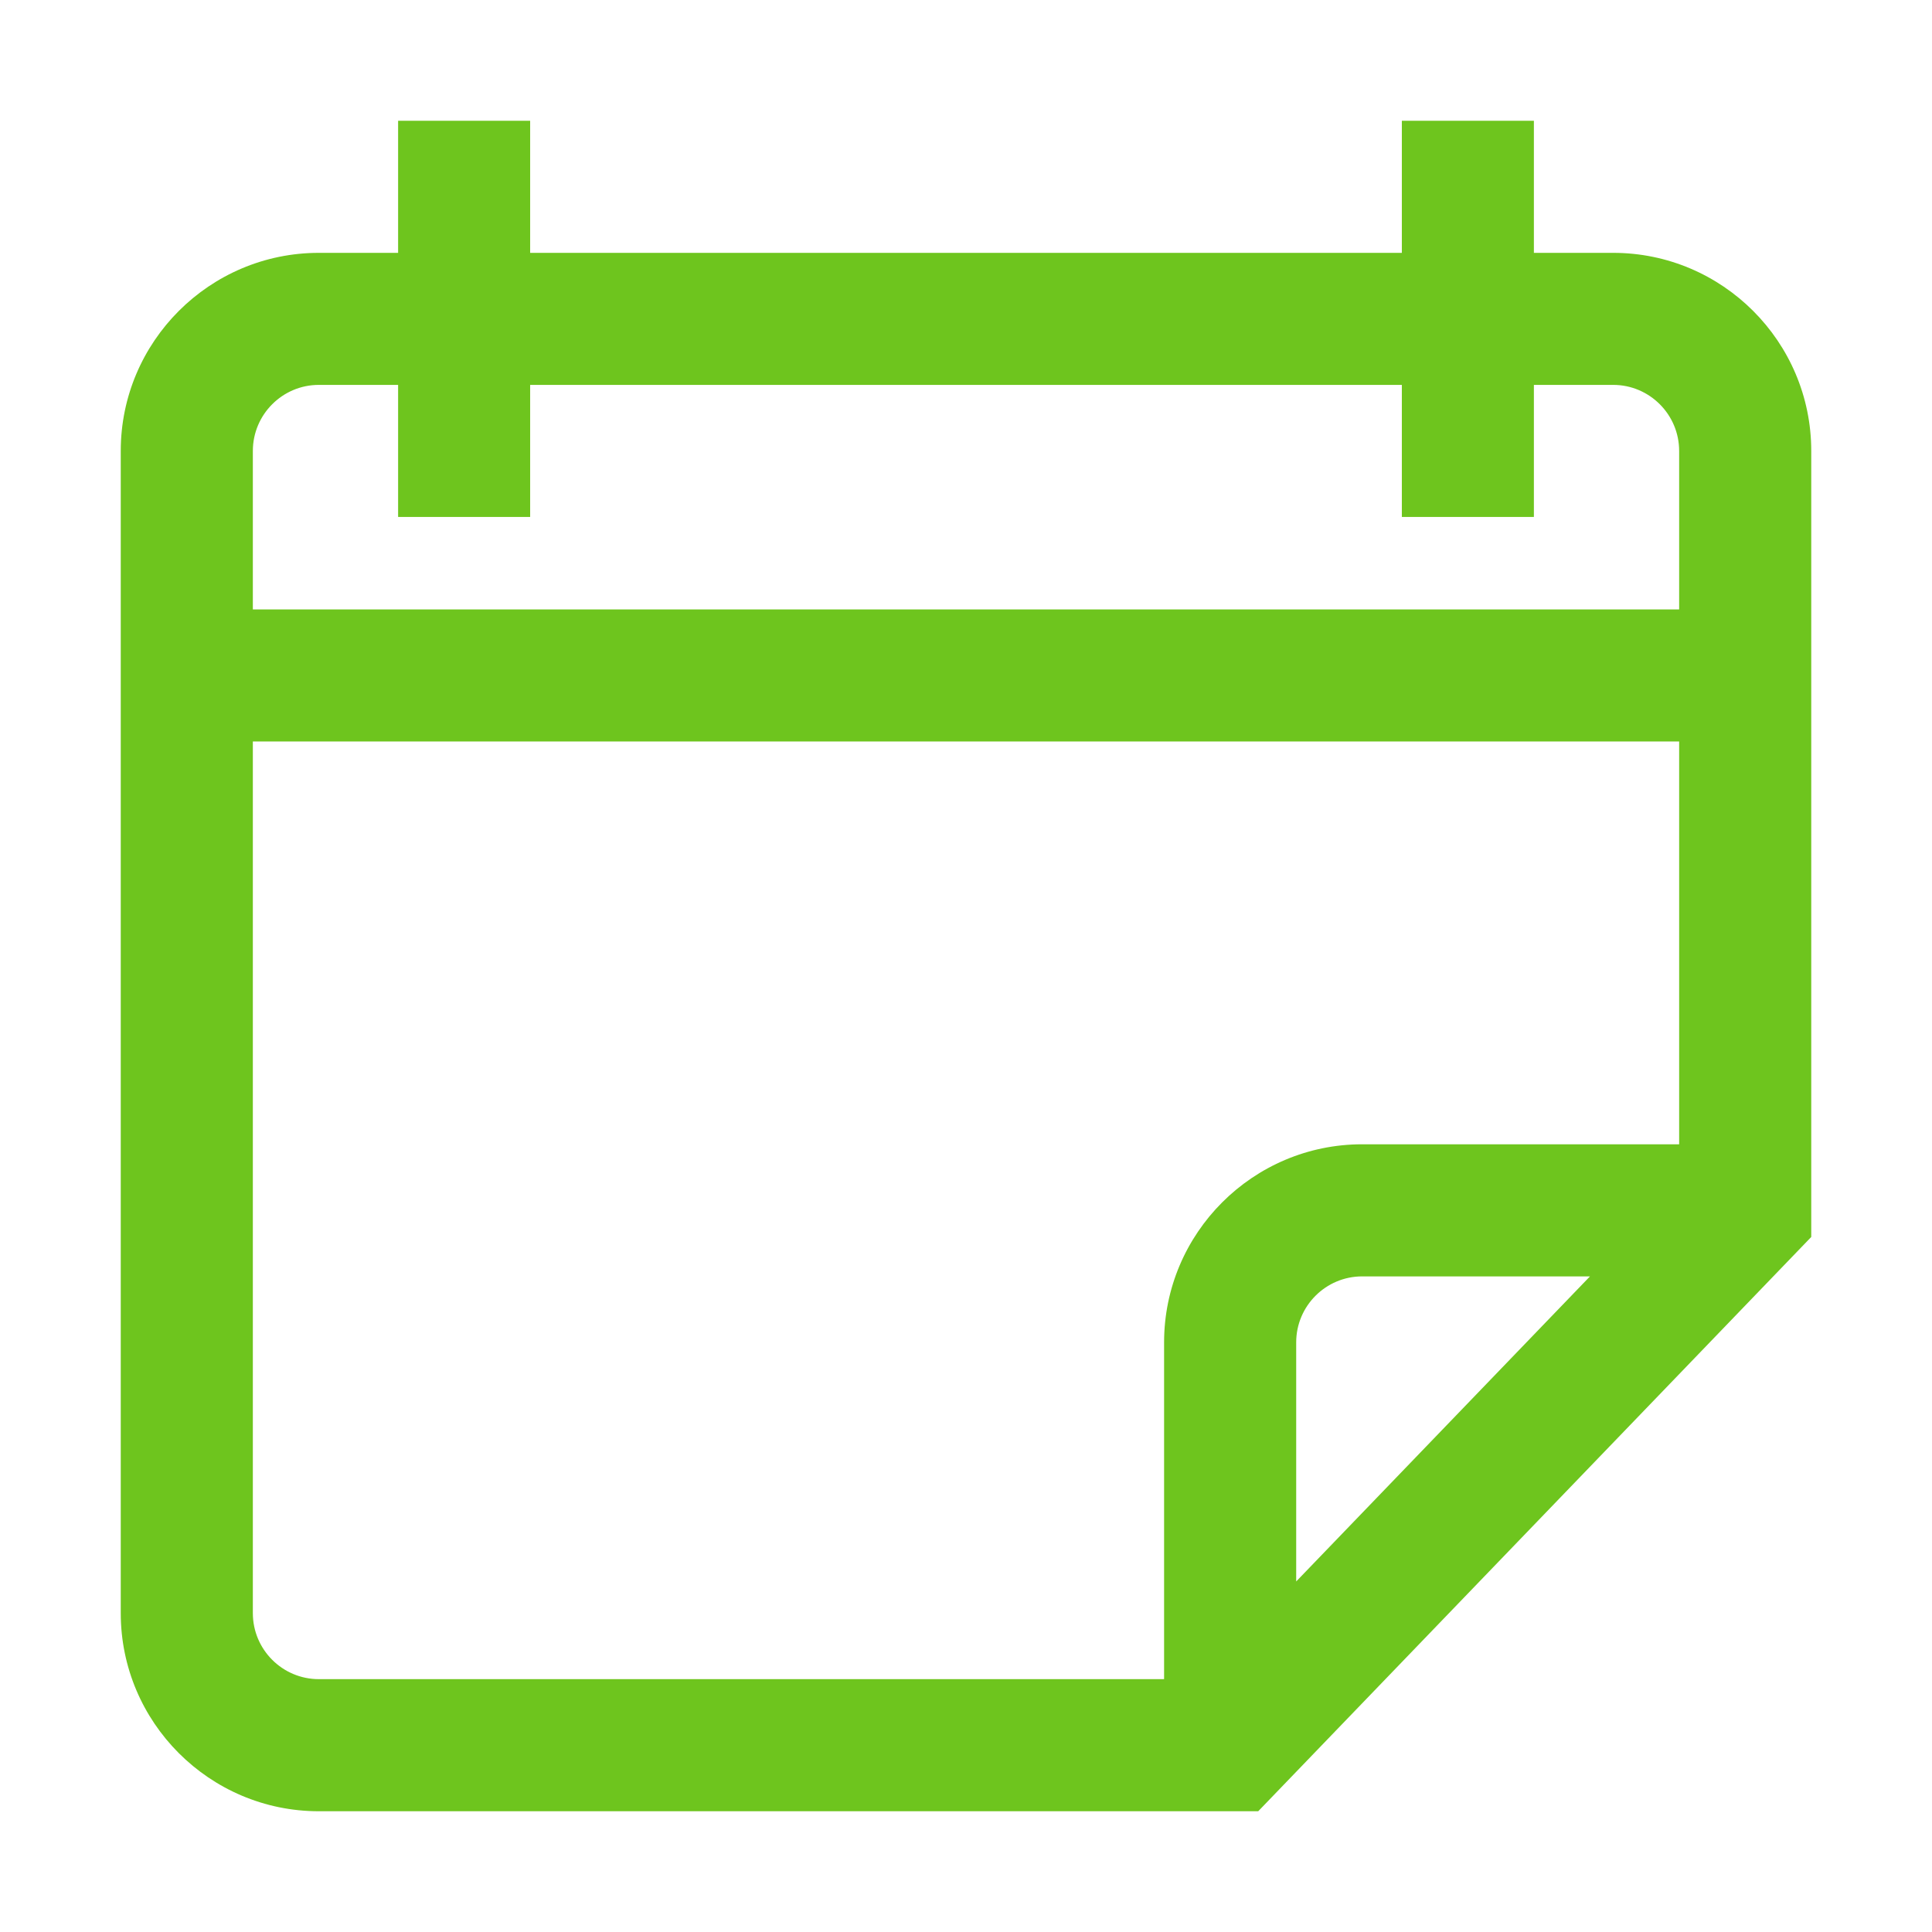 <svg width="32" height="32" viewBox="0 0 32 32" fill="none" xmlns="http://www.w3.org/2000/svg">
<path d="M26.719 4.188H25.406V2H23.219V4.188H8.781V2H6.594V4.188H5.281C3.472 4.188 2 5.659 2 7.469V26.719C2 28.528 3.472 30 5.281 30H20.84L30 20.488V7.469C30 5.659 28.528 4.188 26.719 4.188ZM21.469 26.194V22.234C21.469 21.631 21.959 21.141 22.562 21.141H26.335L21.469 26.194ZM27.812 18.953H22.562C20.753 18.953 19.281 20.425 19.281 22.234V27.812H5.281C4.678 27.812 4.188 27.322 4.188 26.719V12.281H27.812V18.953ZM27.812 10.094H4.188V7.469C4.188 6.866 4.678 6.375 5.281 6.375H6.594V8.562H8.781V6.375H23.219V8.562H25.406V6.375H26.719C27.322 6.375 27.812 6.866 27.812 7.469V10.094Z" fill="#6EC51E"/>
</svg>
